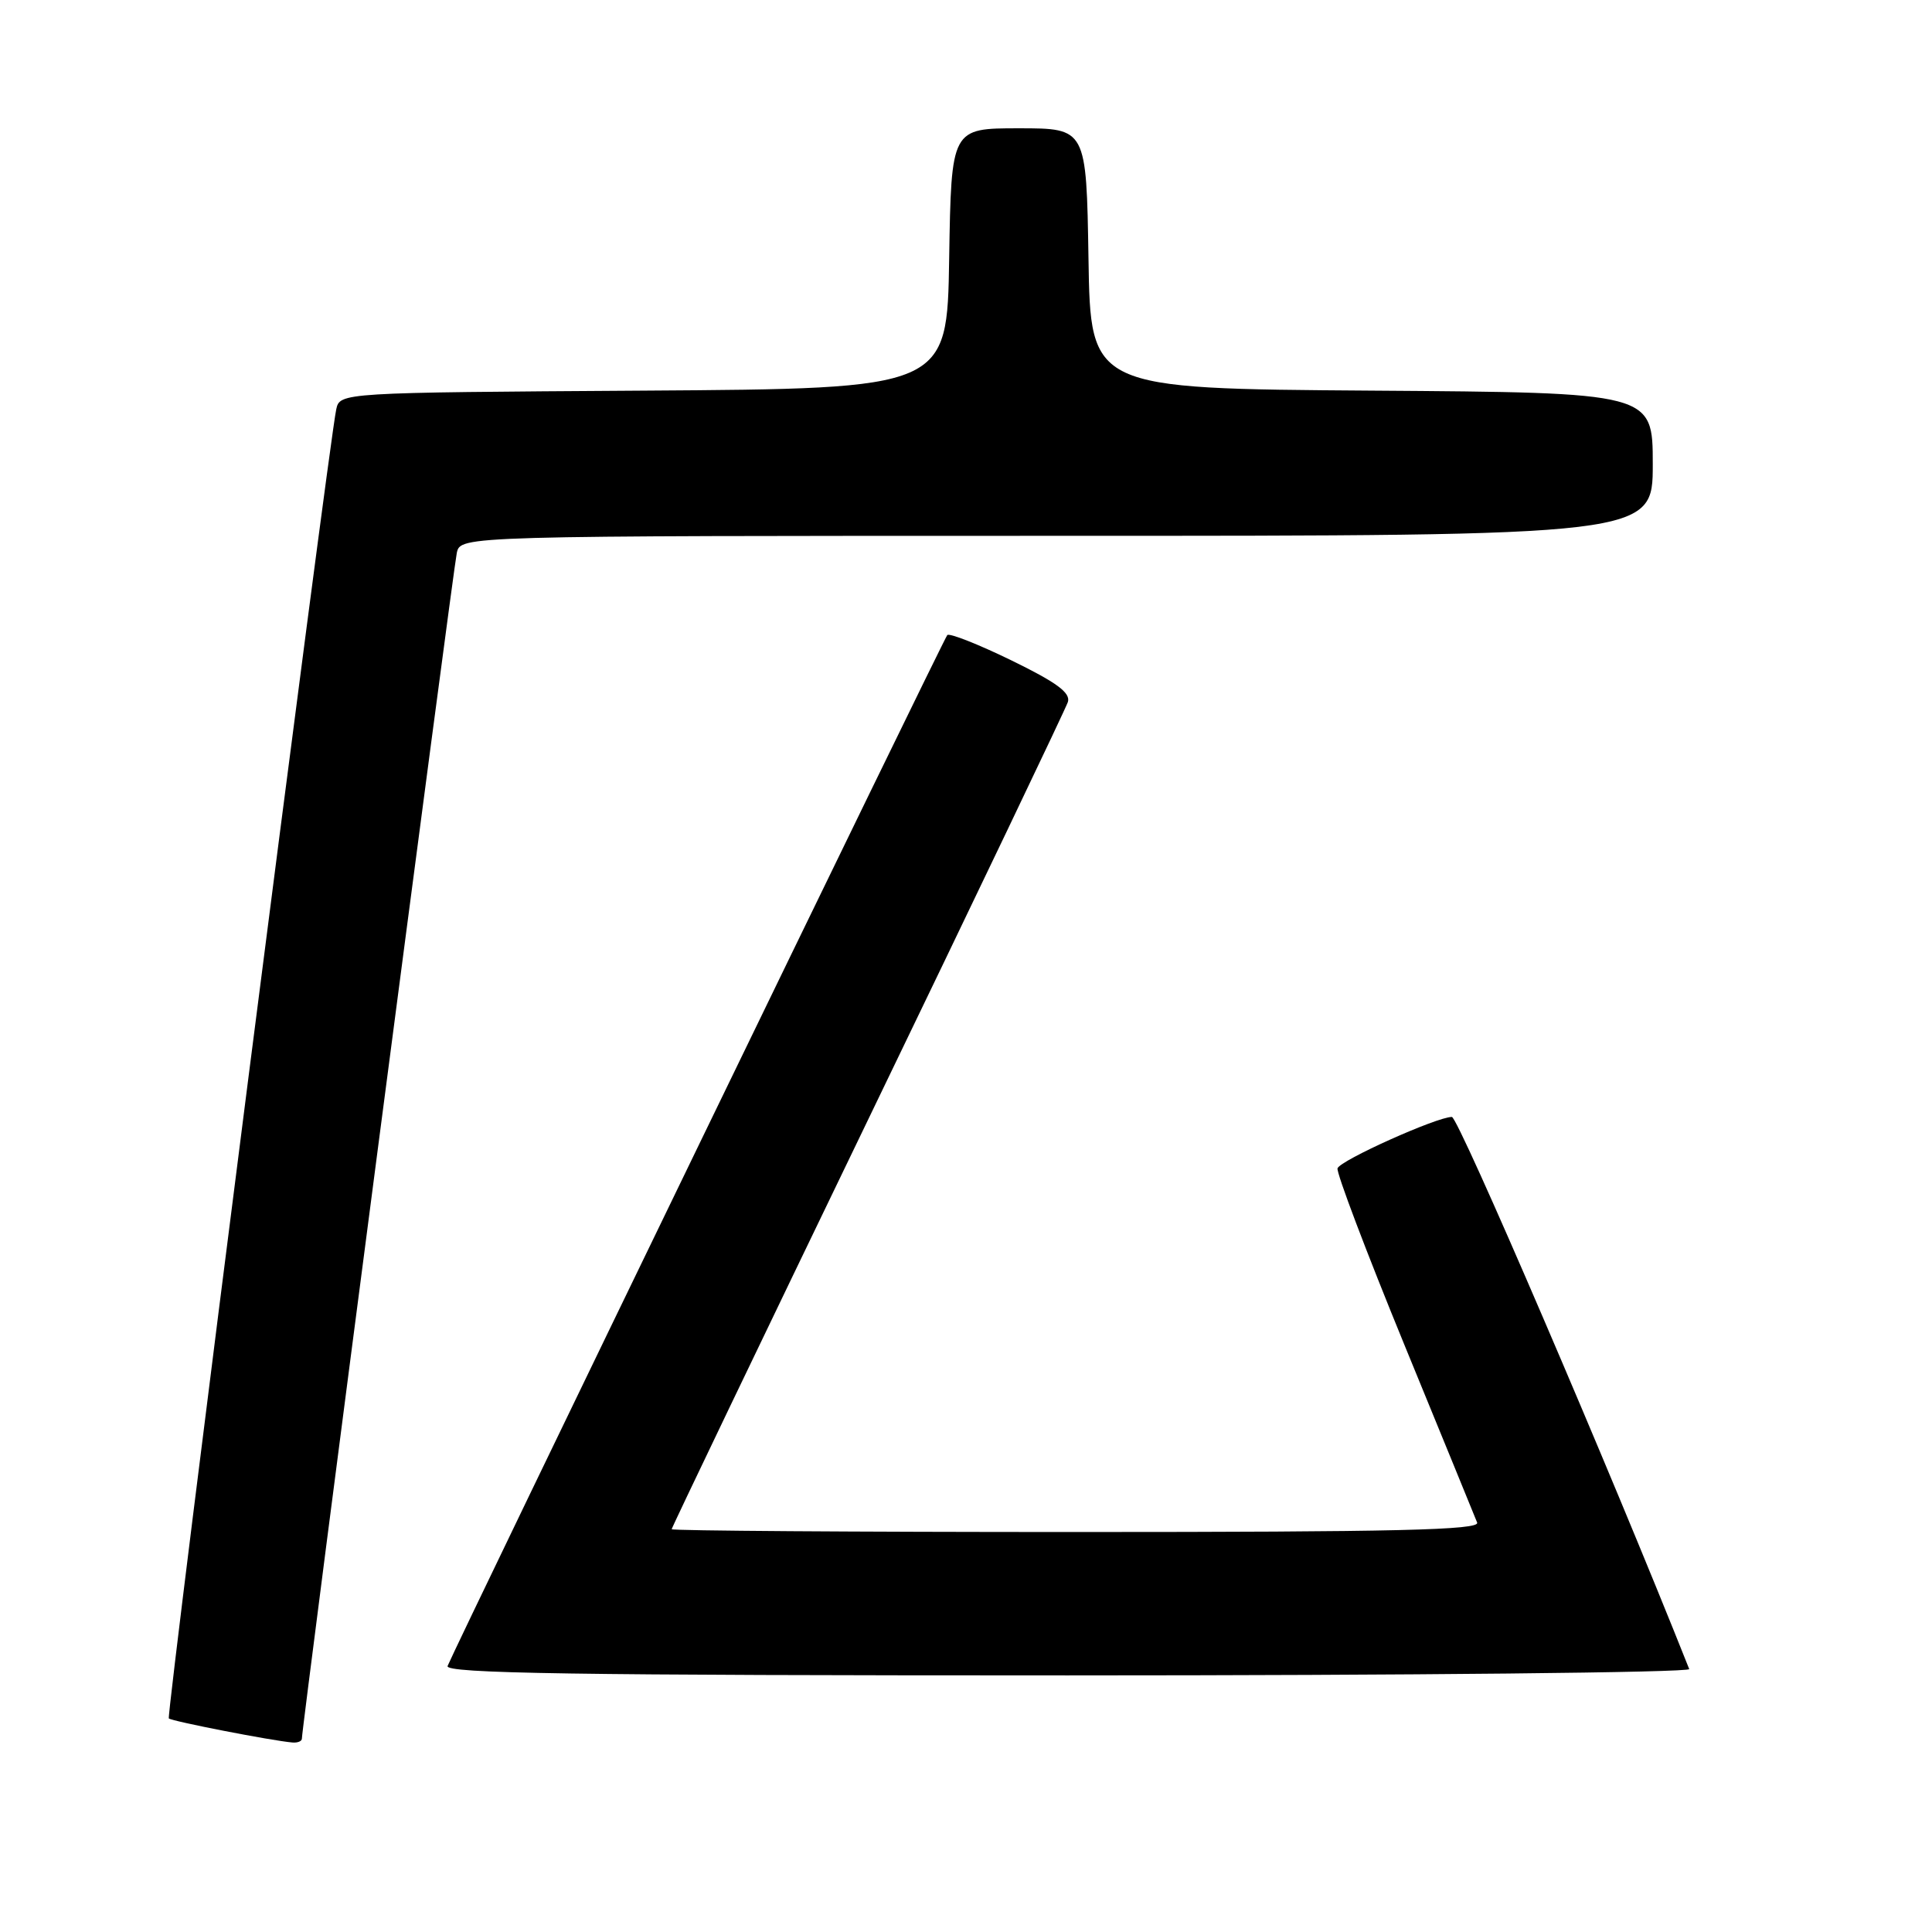 <?xml version="1.0" encoding="UTF-8" standalone="no"?>
<!DOCTYPE svg PUBLIC "-//W3C//DTD SVG 1.1//EN" "http://www.w3.org/Graphics/SVG/1.1/DTD/svg11.dtd" >
<svg xmlns="http://www.w3.org/2000/svg" xmlns:xlink="http://www.w3.org/1999/xlink" version="1.1" viewBox="0 0 256 256">
 <g >
 <path fill="currentColor"
d=" M 40.00 230.38 C 40.00 228.91 60.07 75.28 60.53 73.25 C 61.04 71.00 61.04 71.00 140.02 71.00 C 219.00 71.00 219.00 71.00 219.00 61.51 C 219.00 52.02 219.00 52.02 181.75 51.76 C 144.50 51.50 144.50 51.50 144.23 34.25 C 143.95 17.00 143.95 17.00 135.00 17.00 C 126.05 17.00 126.05 17.00 125.77 34.25 C 125.50 51.50 125.50 51.50 85.27 51.76 C 45.03 52.02 45.03 52.02 44.55 54.26 C 43.53 59.00 22.00 227.34 22.37 227.70 C 22.74 228.07 36.03 230.66 38.75 230.89 C 39.44 230.95 40.00 230.72 40.00 230.38 Z  M 223.83 221.16 C 213.28 194.60 193.24 148.00 192.38 148.00 C 190.39 148.00 177.58 153.75 177.23 154.81 C 177.05 155.35 181.03 165.86 186.07 178.15 C 191.11 190.44 195.46 201.06 195.73 201.75 C 196.11 202.74 185.09 203.00 142.61 203.00 C 113.12 203.00 89.00 202.83 89.00 202.63 C 89.00 202.42 100.70 178.04 114.99 148.44 C 129.29 118.84 141.21 93.90 141.50 93.02 C 141.88 91.80 140.02 90.43 134.03 87.51 C 129.64 85.37 125.81 83.86 125.52 84.15 C 125.07 84.59 60.75 217.30 59.31 220.75 C 58.89 221.74 75.71 222.00 141.48 222.00 C 186.96 222.00 224.02 221.62 223.83 221.16 Z "/>
</g>
</svg>